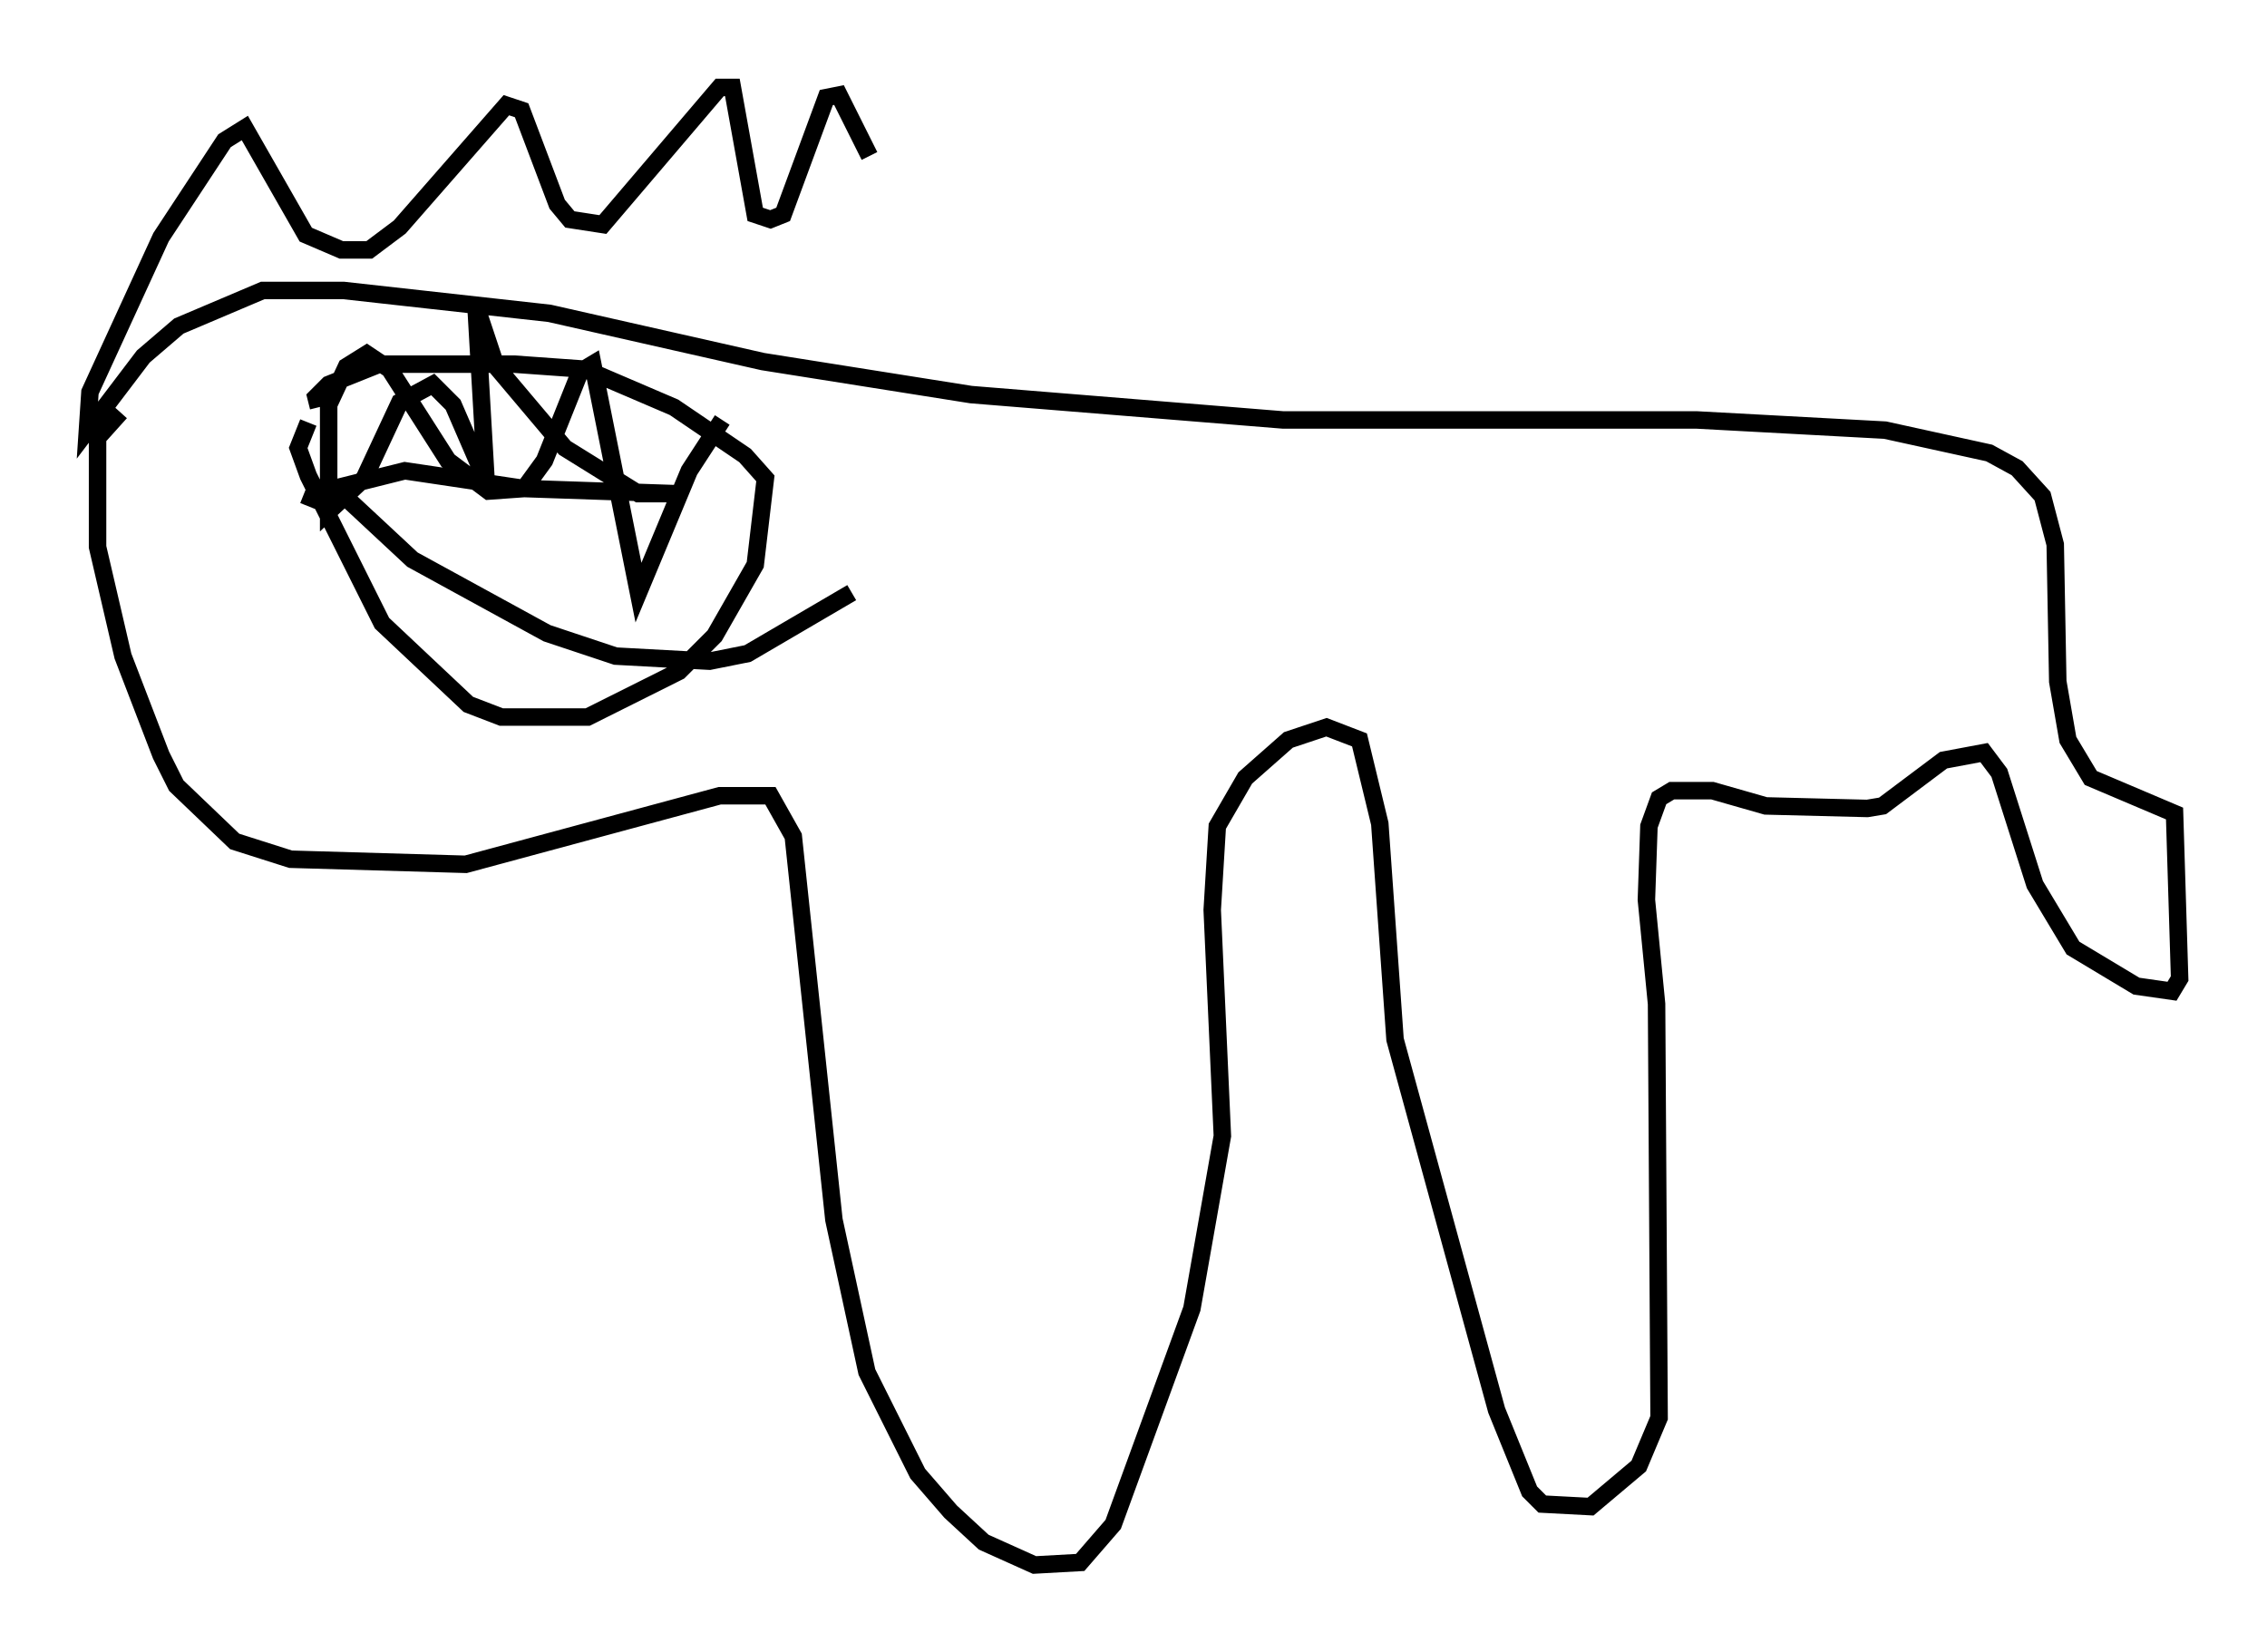 <?xml version="1.0" encoding="utf-8" ?>
<svg baseProfile="full" height="94.536" version="1.1" width="129.687" xmlns="http://www.w3.org/2000/svg" xmlns:ev="http://www.w3.org/2001/xml-events" xmlns:xlink="http://www.w3.org/1999/xlink"><defs /><rect fill="white" height="94.536" width="129.687" x="0" y="0" /><path d="M8.631, 22.866 m-1.743, 0.726 l-1.307, 1.453 0.0, 6.246 l1.453, 6.246 2.179, 5.665 l0.872, 1.743 3.341, 3.196 l3.196, 1.017 10.022, 0.291 l14.525, -3.922 2.905, 0.0 l1.307, 2.324 2.324, 21.933 l1.888, 8.715 2.905, 5.81 l1.888, 2.179 1.888, 1.743 l2.905, 1.307 2.615, -0.145 l1.888, -2.179 4.503, -12.346 l1.743, -9.877 -0.581, -12.927 l0.291, -4.793 1.598, -2.76 l2.469, -2.179 2.179, -0.726 l1.888, 0.726 1.162, 4.793 l0.872, 12.346 5.81, 21.207 l1.888, 4.648 0.726, 0.726 l2.76, 0.145 2.76, -2.324 l1.162, -2.76 -0.145, -23.676 l-0.581, -5.955 0.145, -4.212 l0.581, -1.598 0.726, -0.436 l2.324, 0.0 3.05, 0.872 l5.81, 0.145 0.872, -0.145 l3.486, -2.615 2.324, -0.436 l0.872, 1.162 2.034, 6.391 l2.179, 3.631 3.631, 2.179 l2.034, 0.291 0.436, -0.726 l-0.291, -9.441 -4.793, -2.034 l-1.307, -2.179 -0.581, -3.341 l-0.145, -7.844 -0.726, -2.76 l-1.453, -1.598 -1.598, -0.872 l-5.955, -1.307 -10.749, -0.581 l-23.676, 0.0 -17.866, -1.453 l-11.911, -1.888 -12.201, -2.76 l-11.765, -1.307 -4.648, 0.0 l-4.793, 2.034 -2.034, 1.743 l-3.196, 4.212 0.145, -2.179 l4.067, -8.86 3.631, -5.52 l1.162, -0.726 3.486, 6.101 l2.034, 0.872 1.598, 0.0 l1.743, -1.307 6.101, -6.972 l0.872, 0.291 2.034, 5.374 l0.726, 0.872 1.888, 0.291 l6.682, -7.844 0.726, 0.0 l1.307, 7.263 0.872, 0.291 l0.726, -0.291 2.469, -6.682 l0.726, -0.145 1.743, 3.486 m-32.1, 15.251 l-0.581, 1.453 0.581, 1.598 l4.212, 8.425 4.939, 4.648 l1.888, 0.726 4.939, 0.0 l5.229, -2.615 2.034, -2.034 l2.324, -4.067 0.581, -4.939 l-1.162, -1.307 -4.067, -2.76 l-5.084, -2.179 -4.067, -0.291 l-7.698, 0.0 -2.905, 1.162 l-0.726, 0.726 0.145, 0.581 m-1.162, 2.034 l0.0, 0.0 m2.324, 2.76 l4.212, 3.922 7.698, 4.212 l3.922, 1.307 5.374, 0.291 l2.179, -0.436 5.955, -3.486 m-31.084, -4.939 l0.291, -0.726 5.229, -1.307 l6.827, 1.017 8.57, 0.291 l-2.034, 0.0 -4.212, -2.615 l-3.922, -4.648 -1.162, -3.486 l0.581, 10.022 -1.888, -4.358 l-1.162, -1.162 -1.888, 1.017 l-2.034, 4.358 -2.034, 1.888 l0.0, -6.101 1.017, -2.179 l1.162, -0.726 1.307, 0.872 l3.341, 5.229 2.324, 1.743 l2.034, -0.145 1.162, -1.598 l2.034, -5.084 0.726, -0.436 l2.615, 13.073 2.905, -6.972 l1.888, -2.905 " fill="none" stroke="black" stroke-width="1" /></svg>